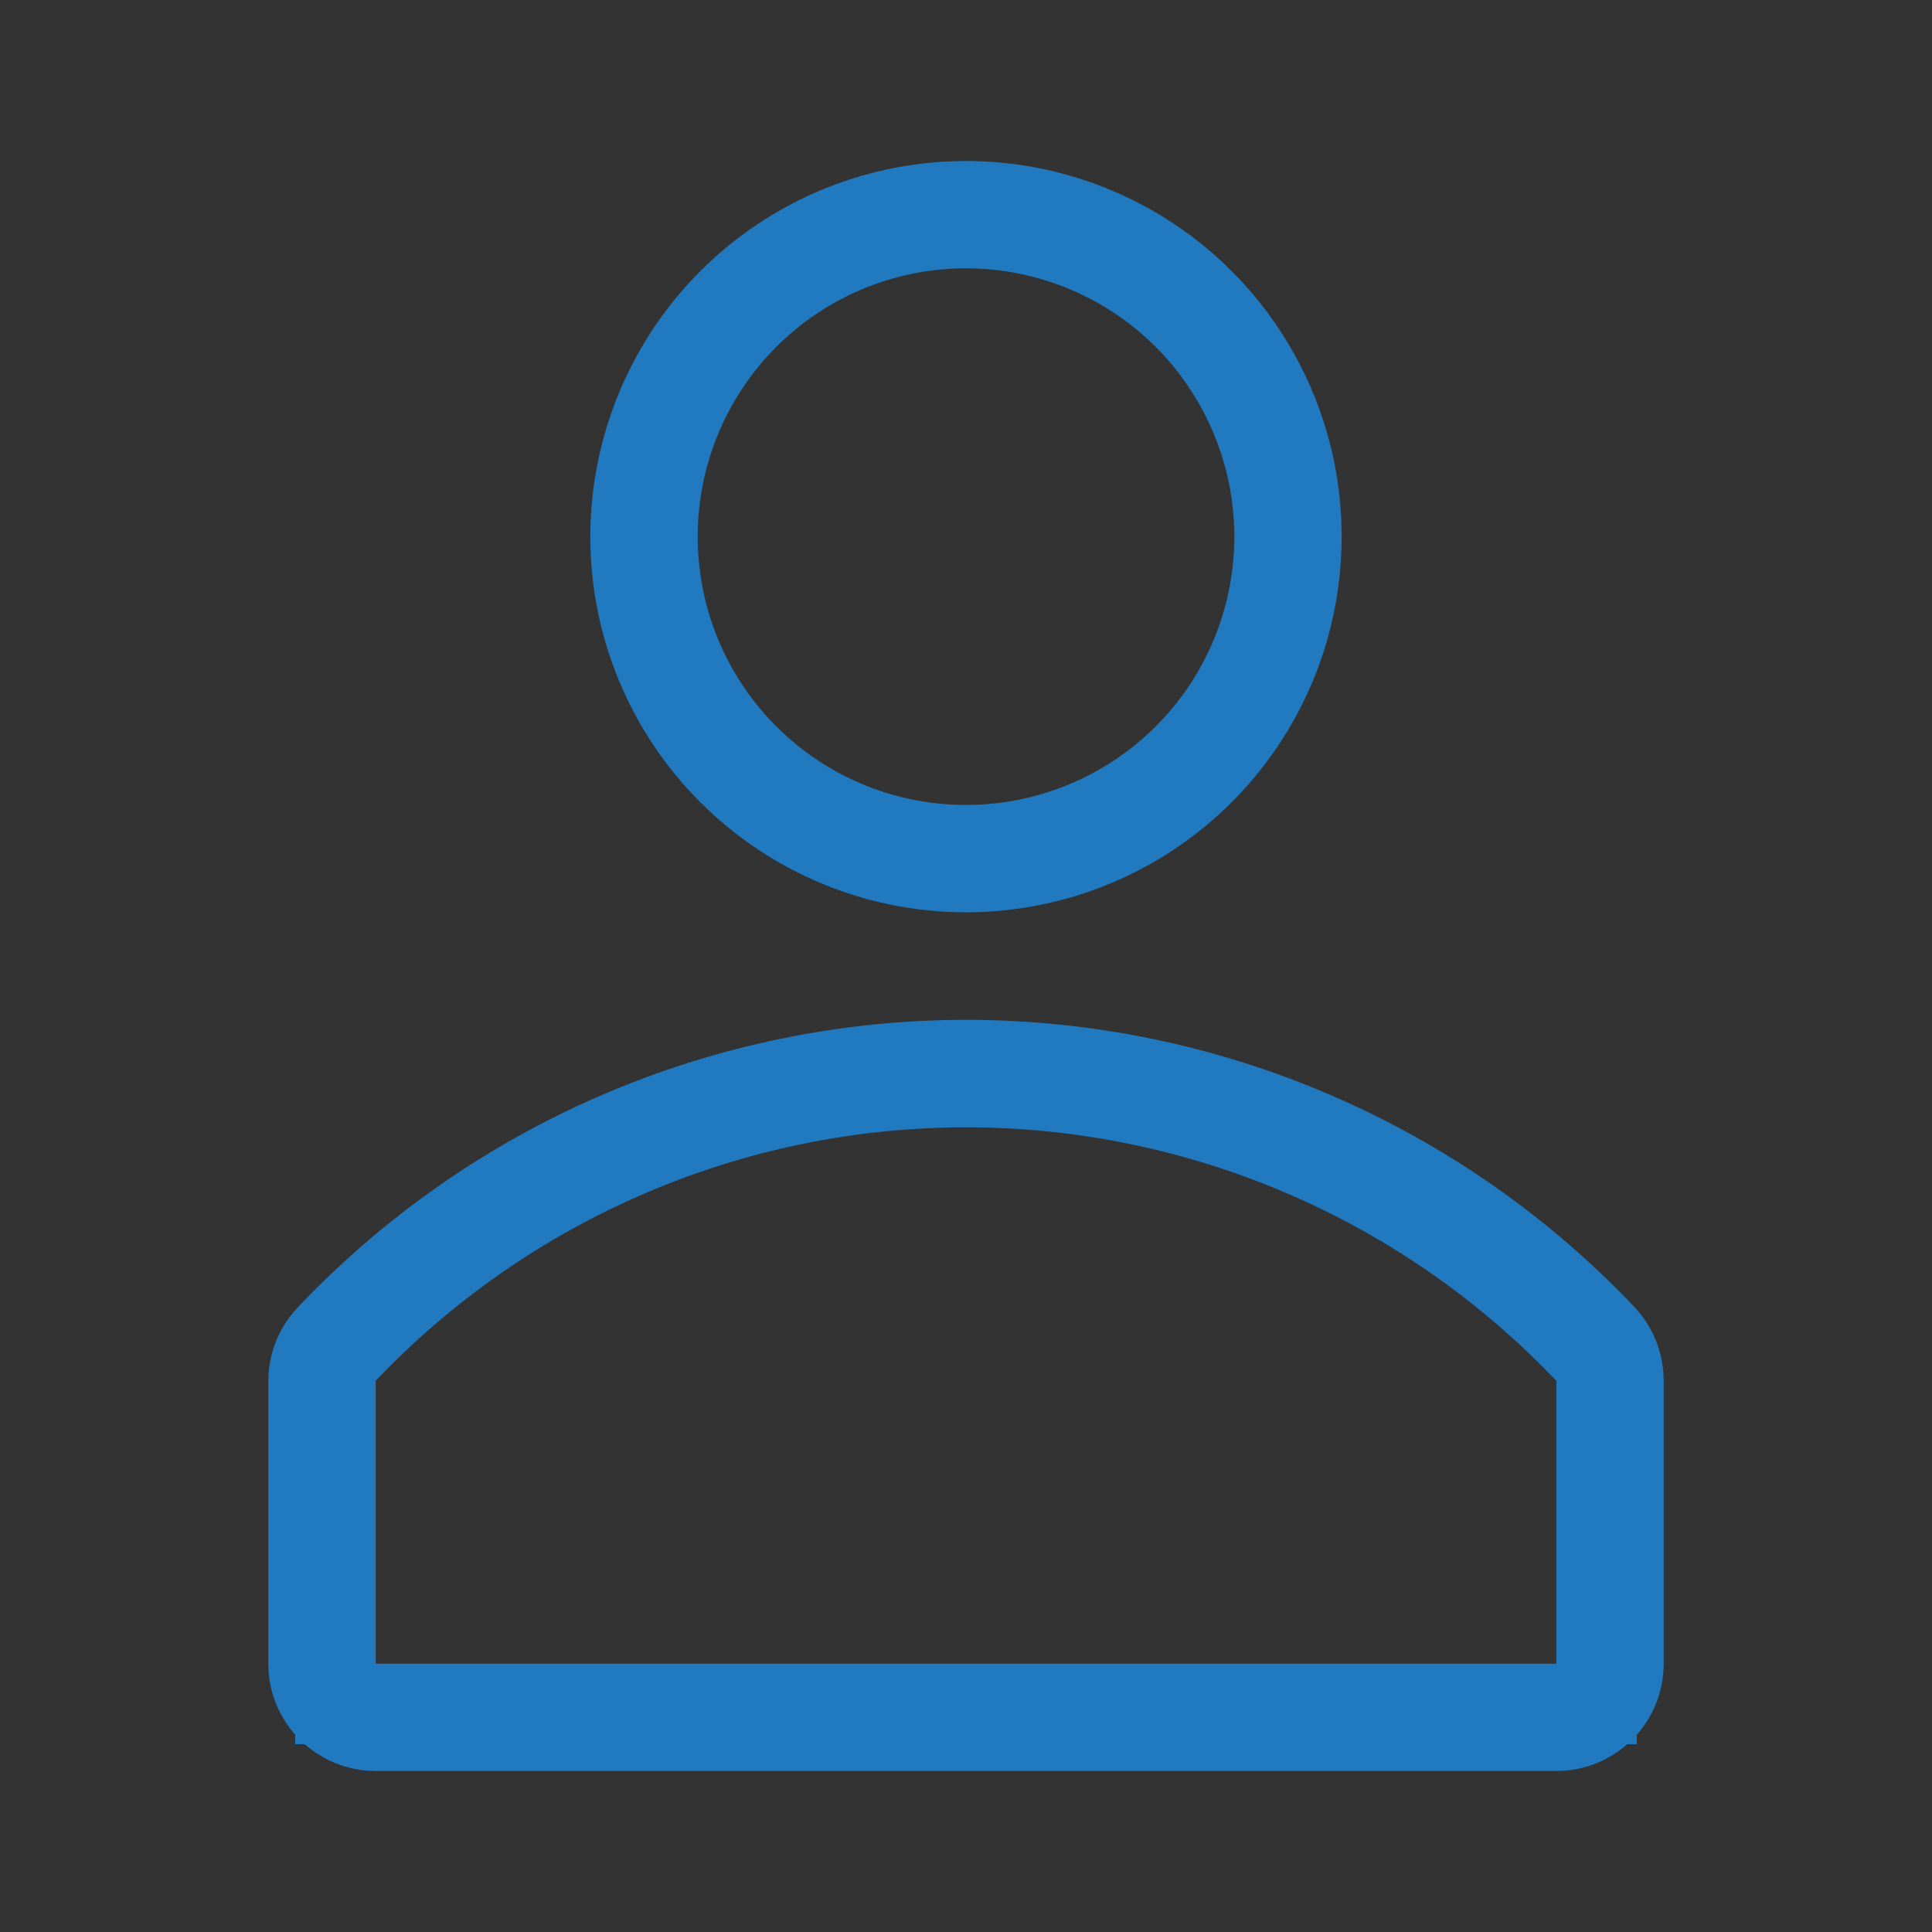 <svg width="24" height="24" viewBox="0 0 24 24" fill="none" xmlns="http://www.w3.org/2000/svg">
<rect x="0" y="0" width="24" height="24" fill="#333333" stroke="none"/>
<path d="M14.315 10.131C13.63 10.589 12.824 10.833 12 10.833C10.895 10.833 9.835 10.394 9.054 9.613C8.272 8.832 7.833 7.772 7.833 6.667C7.833 5.843 8.078 5.037 8.536 4.352C8.993 3.667 9.644 3.133 10.405 2.817C11.167 2.502 12.005 2.419 12.813 2.58C13.621 2.741 14.364 3.138 14.946 3.72C15.529 4.303 15.926 5.046 16.087 5.854C16.247 6.662 16.165 7.5 15.85 8.261C15.534 9.023 15 9.673 14.315 10.131ZM14.13 3.479C13.499 3.058 12.758 2.833 12 2.833C10.983 2.833 10.008 3.237 9.289 3.956C8.571 4.675 8.167 5.65 8.167 6.667C8.167 7.425 8.391 8.166 8.813 8.796C9.234 9.427 9.833 9.918 10.533 10.208C11.233 10.498 12.004 10.574 12.748 10.426C13.491 10.278 14.175 9.913 14.711 9.377C15.247 8.841 15.612 8.158 15.76 7.415C15.908 6.671 15.832 5.9 15.541 5.2C15.251 4.499 14.76 3.901 14.13 3.479Z" fill="#F3FAFF" stroke="#217AC0"/>
<path d="M16.329 14.061C17.695 14.649 18.926 15.508 19.948 16.588C20.09 16.743 20.168 16.946 20.167 17.157V17.16V20.667C20.167 20.888 20.079 21.1 19.923 21.256C19.766 21.412 19.554 21.5 19.333 21.5H4.667C4.446 21.5 4.234 21.412 4.077 21.256C3.921 21.1 3.833 20.888 3.833 20.667L3.833 17.16L3.833 17.159C3.833 16.948 3.913 16.744 4.058 16.589C5.08 15.509 6.311 14.649 7.677 14.061C9.044 13.473 10.516 13.169 12.003 13.169C13.491 13.169 14.963 13.473 16.329 14.061ZM19.333 21.167H19.833V20.667V17.153V16.954L19.696 16.809C18.704 15.765 17.511 14.934 16.188 14.366C14.865 13.797 13.44 13.504 12 13.504C10.56 13.504 9.135 13.797 7.812 14.366C6.489 14.934 5.296 15.765 4.304 16.809L4.167 16.954V17.153V20.667V21.167H4.667H19.333Z" fill="#F3FAFF" stroke="#217AC0"/>
</svg>
